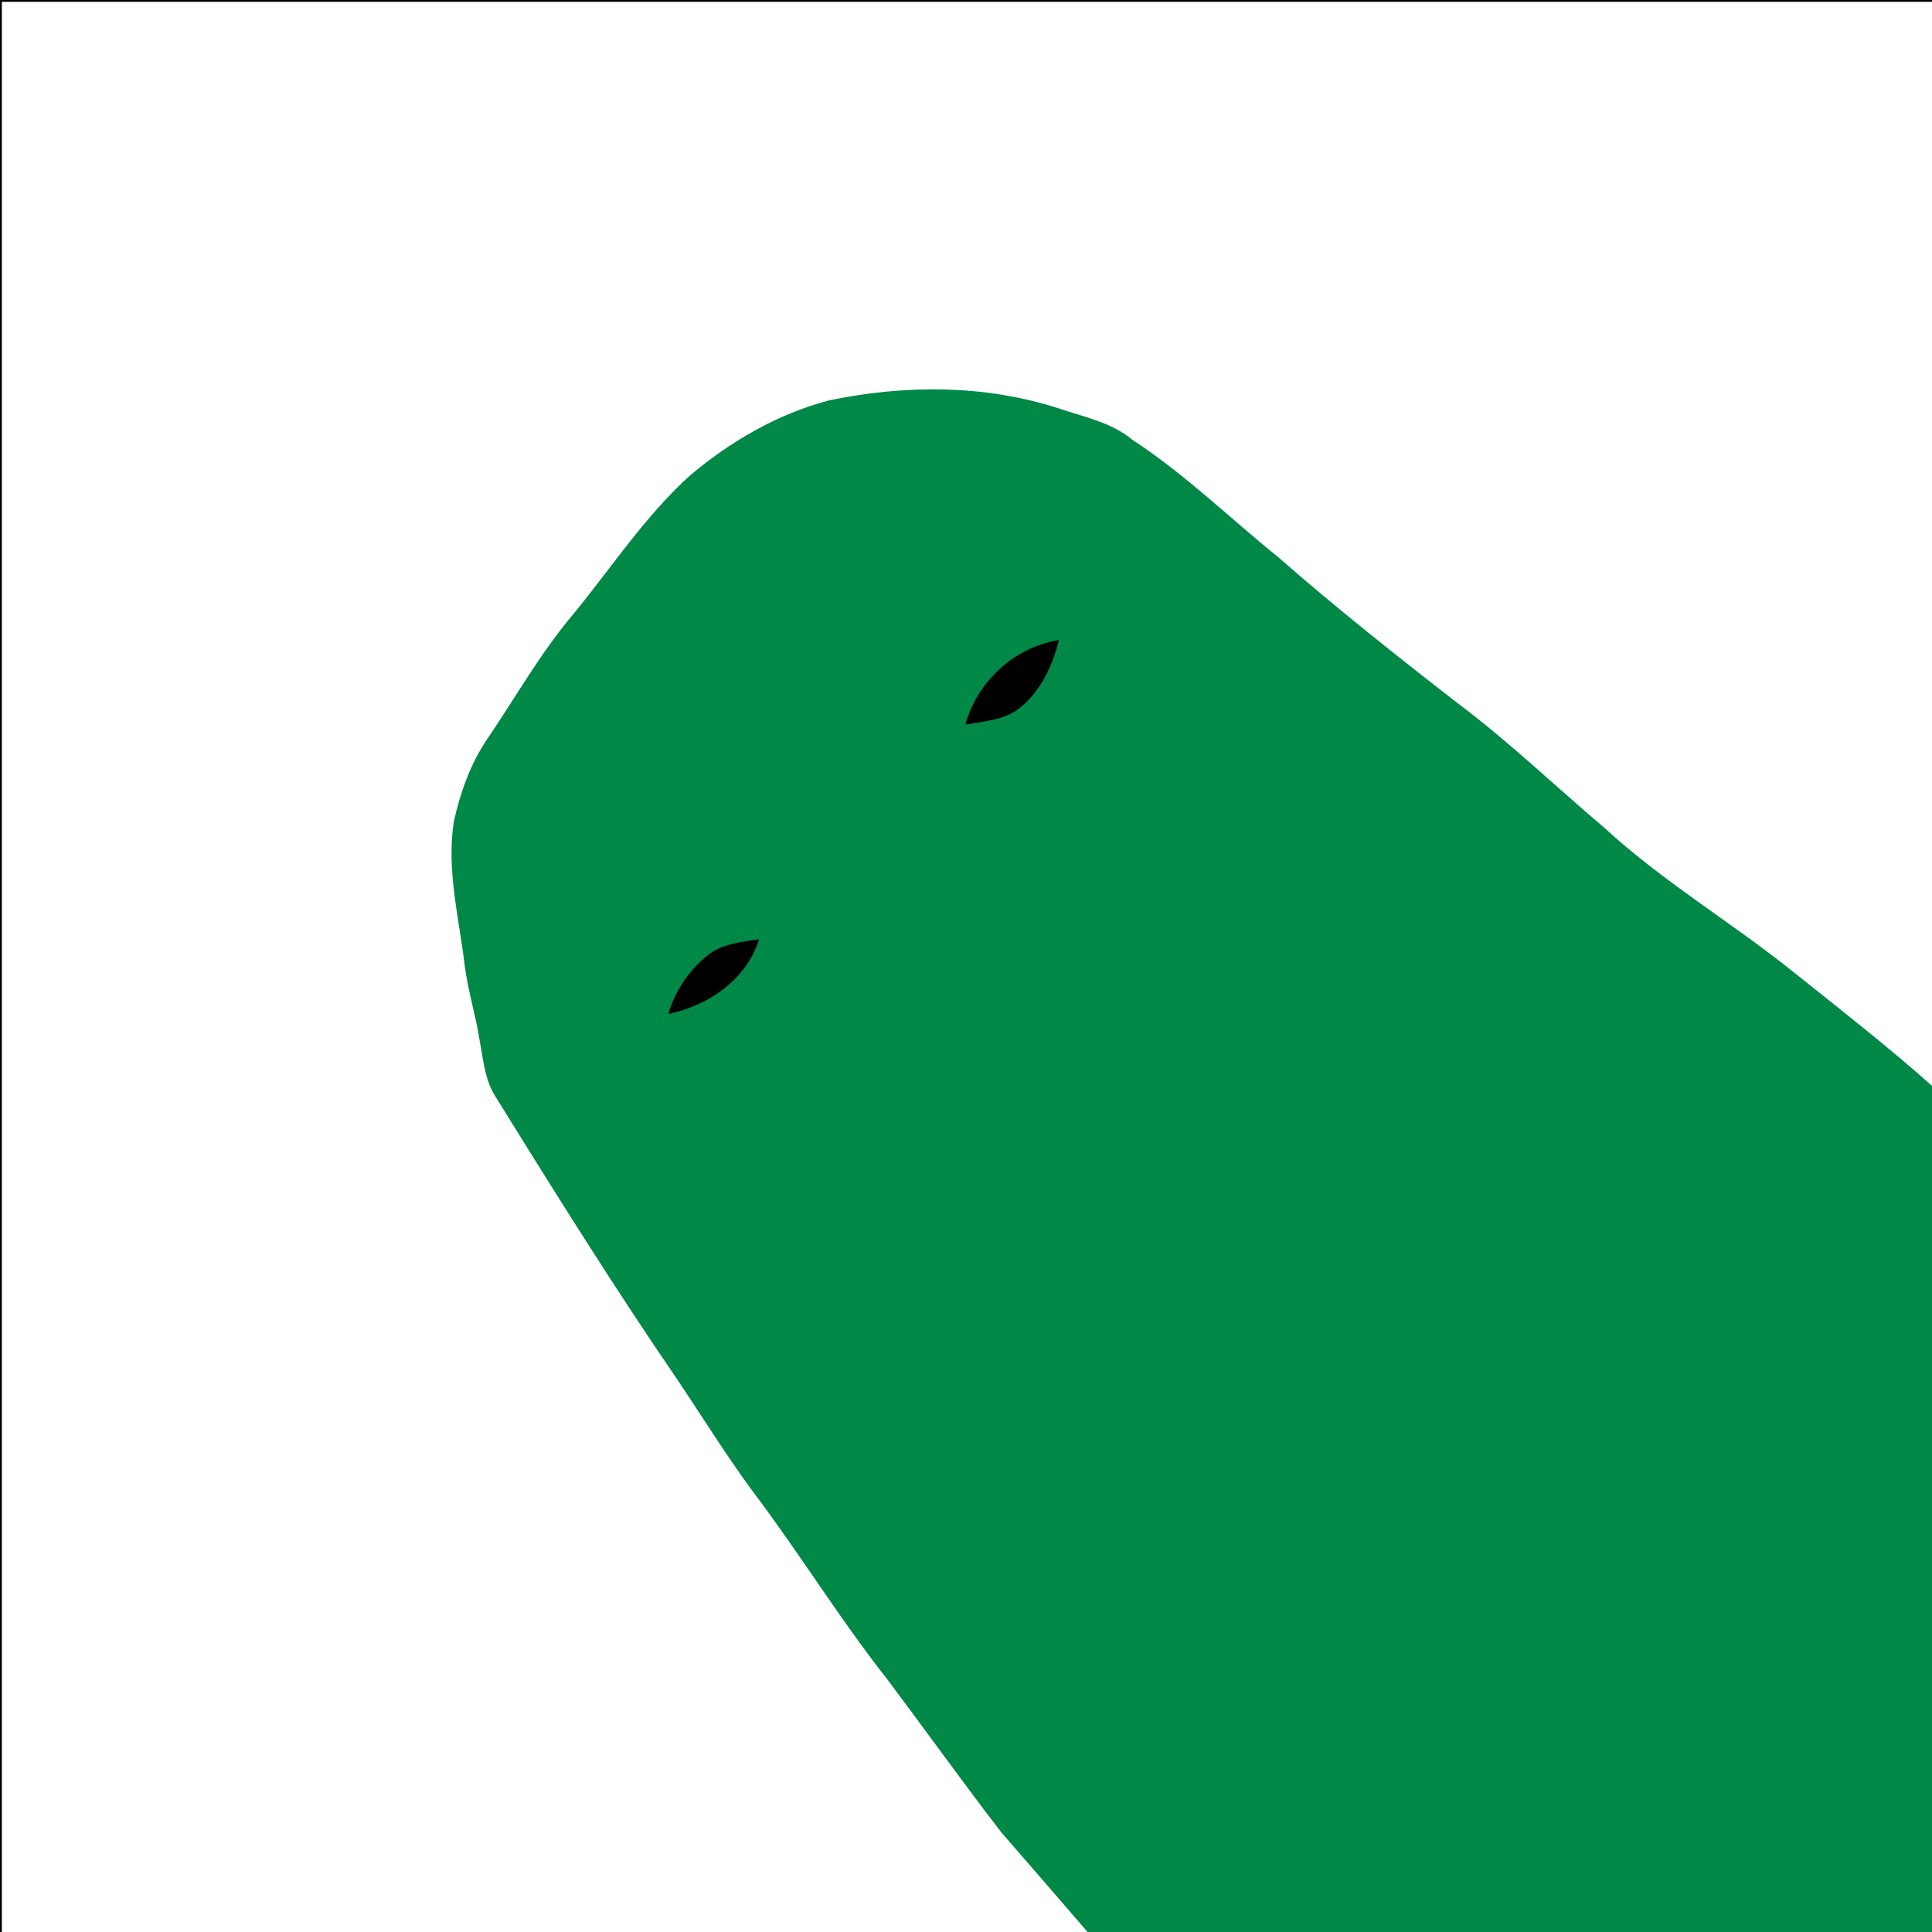 <?xml version="1.0" encoding="utf-8"?>
<!-- Generator: Adobe Illustrator 15.0.2, SVG Export Plug-In . SVG Version: 6.00 Build 0)  -->
<!DOCTYPE svg PUBLIC "-//W3C//DTD SVG 1.1 Basic//EN" "http://www.w3.org/Graphics/SVG/1.1/DTD/svg11-basic.dtd">
<svg version="1.1" baseProfile="basic" xmlns="http://www.w3.org/2000/svg" xmlns:xlink="http://www.w3.org/1999/xlink" x="0px"
	 y="0px" width="530px" height="530px" viewBox="0 0 530 530" xml:space="preserve">
<g id="Layer_1">
	<g>
		<path fill="#008847" d="M298.347,529.998c-7.847-9.108-15.726-18.206-23.616-27.275c-10.715-13.896-20.936-28.191-31.477-42.235
			c-12.249-15.55-22.702-32.391-34.465-48.288c-8.112-10.645-15.164-22.041-22.584-33.157
			c-17.446-25.438-33.803-51.604-50.026-77.819c-3.151-4.594-3.548-10.266-4.564-15.576c-1.074-7.035-3.254-13.854-4.15-20.917
			c-1.562-13-4.991-26.075-2.989-39.235c1.752-7.979,4.521-15.871,9.128-22.688c7.788-11.425,14.575-23.556,23.526-34.171
			c10.572-12.823,19.728-26.955,32.124-38.175c11.087-9.351,23.983-16.875,38.073-20.6c20.641-4.325,42.473-4.402,62.688,2.031
			c7.036,2.443,14.705,3.832,20.596,8.733c14.385,9.394,26.708,21.446,40.026,32.212c15.771,13.811,32.199,26.836,48.748,39.691
			c14.264,10.642,27.103,23.01,40.676,34.505c15.979,14.708,34.746,25.868,51.66,39.401c12.898,10.306,25.941,20.459,38.277,31.441
			l70,50.627V600H343.5L298.347,529.998z"/>
	</g>
	<path d="M264.839,198.766c3.238-11.855,13.438-21.233,25.632-23.174c-1.679,7.066-5.02,14-10.734,18.64
		C275.514,197.545,269.918,197.883,264.839,198.766z"/>
	<path d="M194.951,261.454c3.887-2.666,8.744-3.092,13.294-3.781c-3.476,11.06-13.929,18.229-24.911,20.493
		C185.28,271.525,189.373,265.561,194.951,261.454z"/>
</g>
<g id="bounds">
	<rect fill="none" stroke="#000000" stroke-miterlimit="10" width="600" height="600"/>
</g>
</svg>
